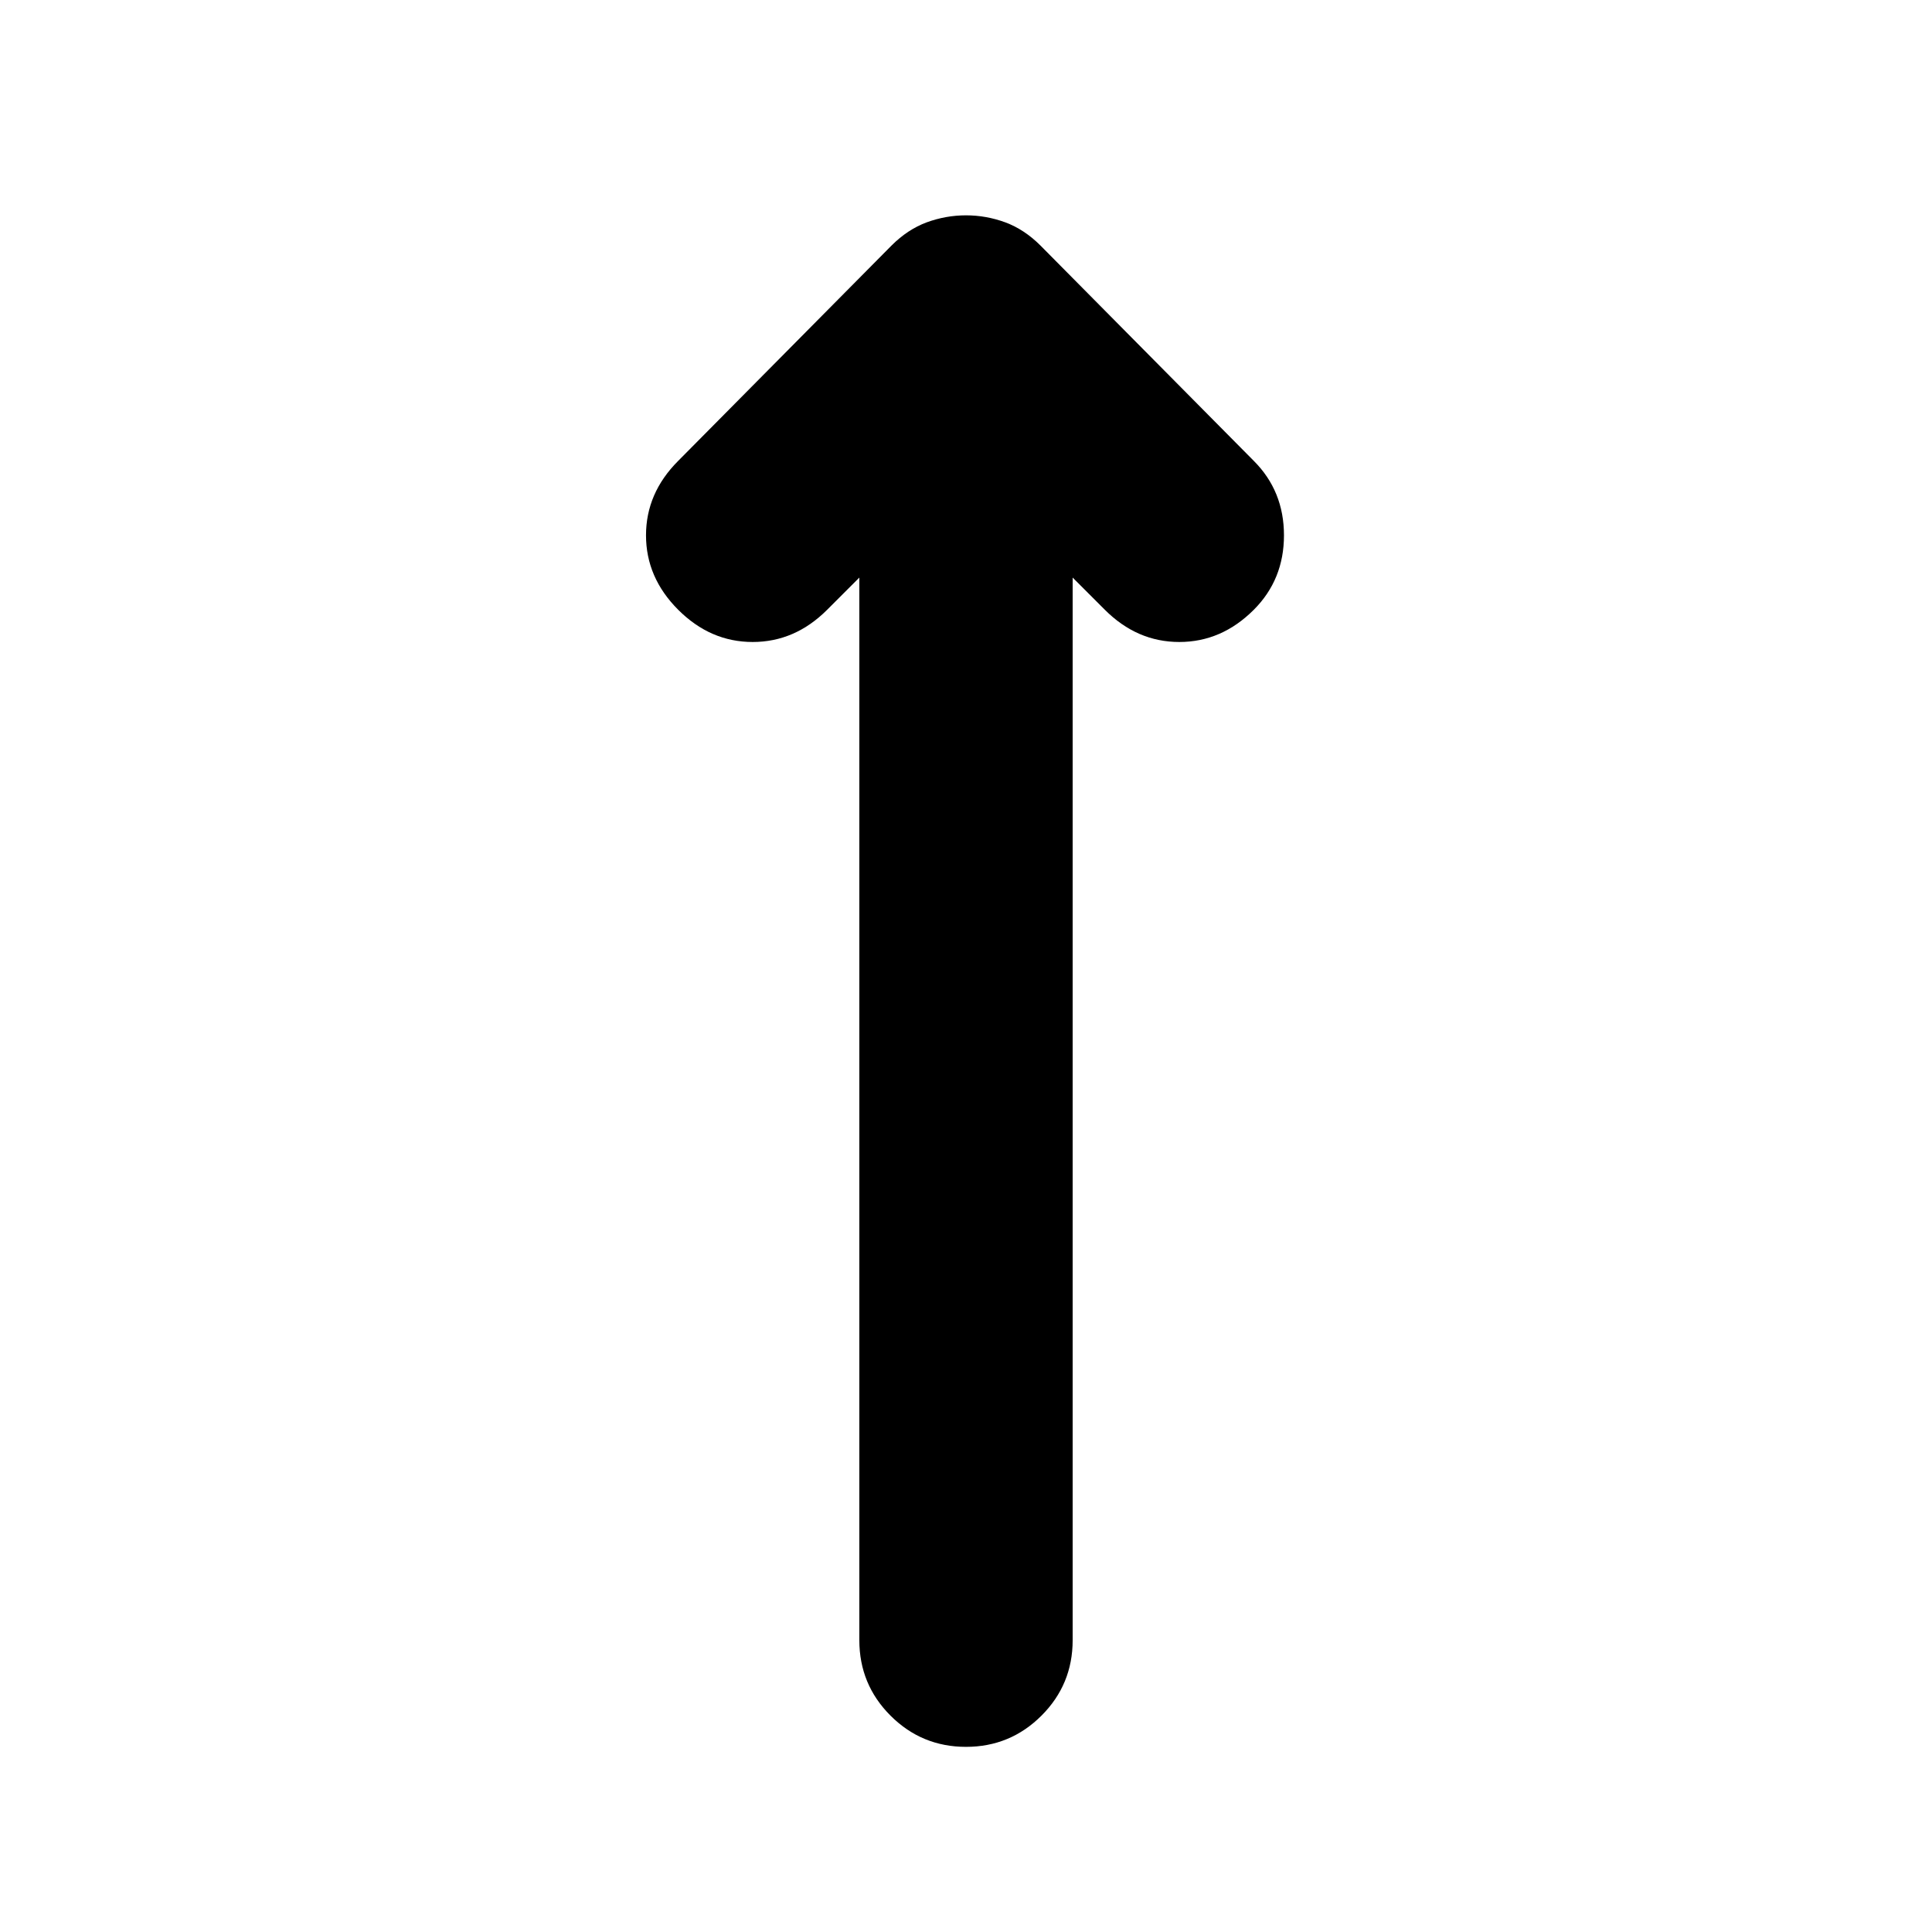 <svg xmlns="http://www.w3.org/2000/svg" height="24" width="24"><path d="M12 21.7q-.55 0-.938-.388-.387-.387-.387-.937v-13.2l-.4.4q-.4.4-.925.4t-.925-.4q-.4-.4-.4-.925t.4-.925l2.65-2.675q.2-.2.437-.288.238-.087.488-.087t.488.087q.237.088.437.288l2.65 2.675q.375.375.375.925t-.375.925q-.4.4-.925.4t-.925-.4l-.4-.4v13.2q0 .55-.387.937-.388.388-.938.388Z"/></svg>